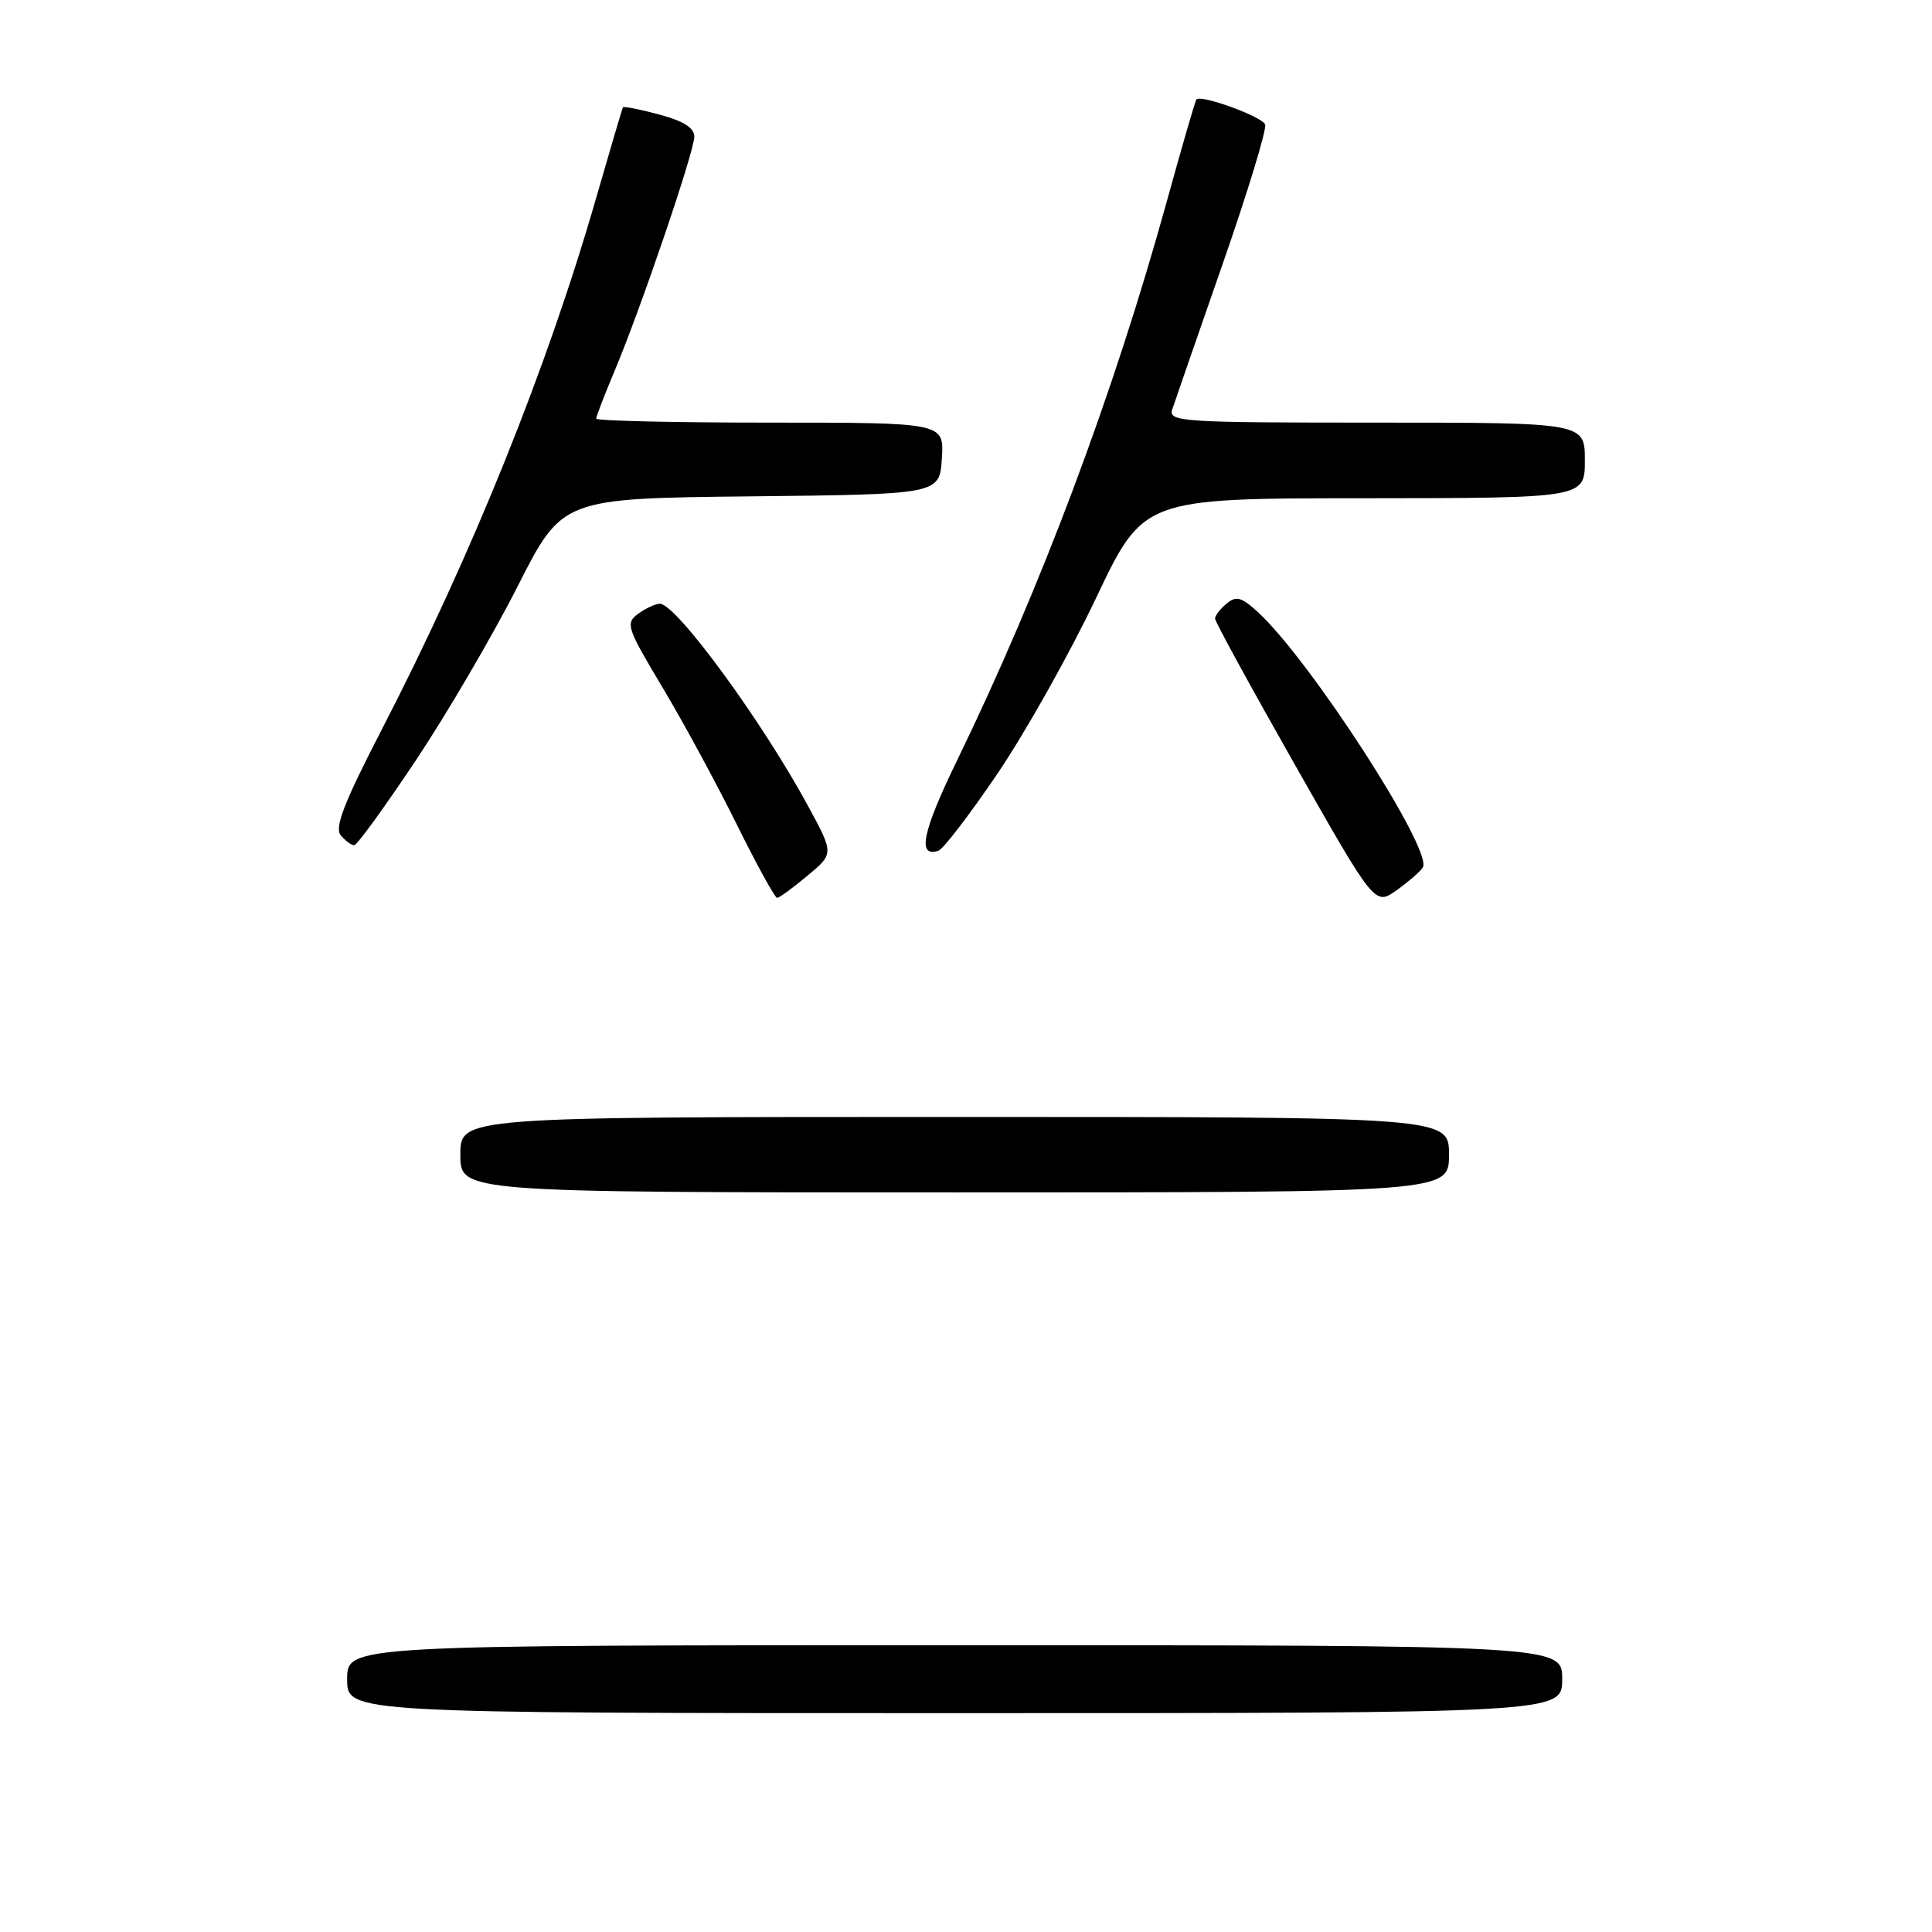 <?xml version="1.0" encoding="UTF-8" standalone="no"?>
<!DOCTYPE svg PUBLIC "-//W3C//DTD SVG 1.1//EN" "http://www.w3.org/Graphics/SVG/1.1/DTD/svg11.dtd" >
<svg xmlns="http://www.w3.org/2000/svg" xmlns:xlink="http://www.w3.org/1999/xlink" version="1.1" viewBox="0 0 256 256">
 <g >
 <path fill="currentColor"
d=" M 207.00 222.50 C 207.00 218.00 207.00 218.00 126.50 218.00 C 46.00 218.00 46.00 218.00 46.00 222.50 C 46.00 227.00 46.00 227.00 126.50 227.00 C 207.00 227.00 207.00 227.00 207.00 222.50 Z  M 192.00 153.00 C 192.00 148.00 192.00 148.00 126.50 148.00 C 61.00 148.00 61.00 148.00 61.00 153.00 C 61.00 158.00 61.00 158.00 126.50 158.00 C 192.00 158.00 192.00 158.00 192.00 153.00 Z  M 188.53 114.94 C 189.92 112.71 173.60 87.45 166.67 81.10 C 164.50 79.11 163.80 78.92 162.53 79.98 C 161.69 80.67 161.00 81.57 161.00 81.97 C 161.00 82.37 165.77 91.09 171.59 101.35 C 182.18 120.01 182.18 120.01 185.06 117.96 C 186.64 116.83 188.21 115.47 188.53 114.94 Z  M 107.00 116.03 C 110.50 113.12 110.50 113.12 107.08 106.81 C 100.99 95.56 89.60 80.01 87.44 80.00 C 86.86 80.00 85.56 80.60 84.56 81.33 C 82.85 82.59 83.04 83.16 87.78 91.08 C 90.55 95.71 94.98 103.89 97.63 109.25 C 100.28 114.61 102.69 118.99 102.98 118.97 C 103.26 118.96 105.08 117.64 107.00 116.03 Z  M 132.21 102.45 C 135.90 97.00 141.75 86.58 145.21 79.29 C 151.50 66.03 151.50 66.03 180.75 66.02 C 210.00 66.00 210.00 66.00 210.00 61.00 C 210.00 56.00 210.00 56.00 182.38 56.00 C 156.53 56.00 154.80 55.89 155.33 54.25 C 155.64 53.29 158.64 44.65 161.98 35.06 C 165.33 25.46 167.87 17.11 167.64 16.50 C 167.23 15.44 159.13 12.49 158.53 13.18 C 158.37 13.36 156.61 19.43 154.61 26.68 C 147.55 52.23 137.88 78.00 126.83 100.73 C 122.21 110.24 121.50 113.65 124.34 112.73 C 124.98 112.52 128.52 107.90 132.21 102.45 Z  M 55.15 100.68 C 59.29 94.45 65.34 84.11 68.59 77.69 C 74.50 66.04 74.50 66.04 99.50 65.77 C 124.50 65.50 124.50 65.50 124.80 60.75 C 125.11 56.00 125.11 56.00 102.05 56.00 C 89.37 56.00 79.00 55.76 79.00 55.47 C 79.00 55.18 80.09 52.35 81.42 49.19 C 84.92 40.87 92.00 20.07 92.00 18.10 C 92.00 16.94 90.55 16.03 87.37 15.18 C 84.82 14.49 82.65 14.06 82.55 14.22 C 82.45 14.37 80.88 19.68 79.06 26.00 C 72.55 48.68 62.51 73.59 50.53 96.78 C 45.59 106.34 44.31 109.66 45.14 110.67 C 45.75 111.40 46.55 112.00 46.93 112.00 C 47.31 112.00 51.00 106.90 55.15 100.68 Z "/>
</g>
</svg>